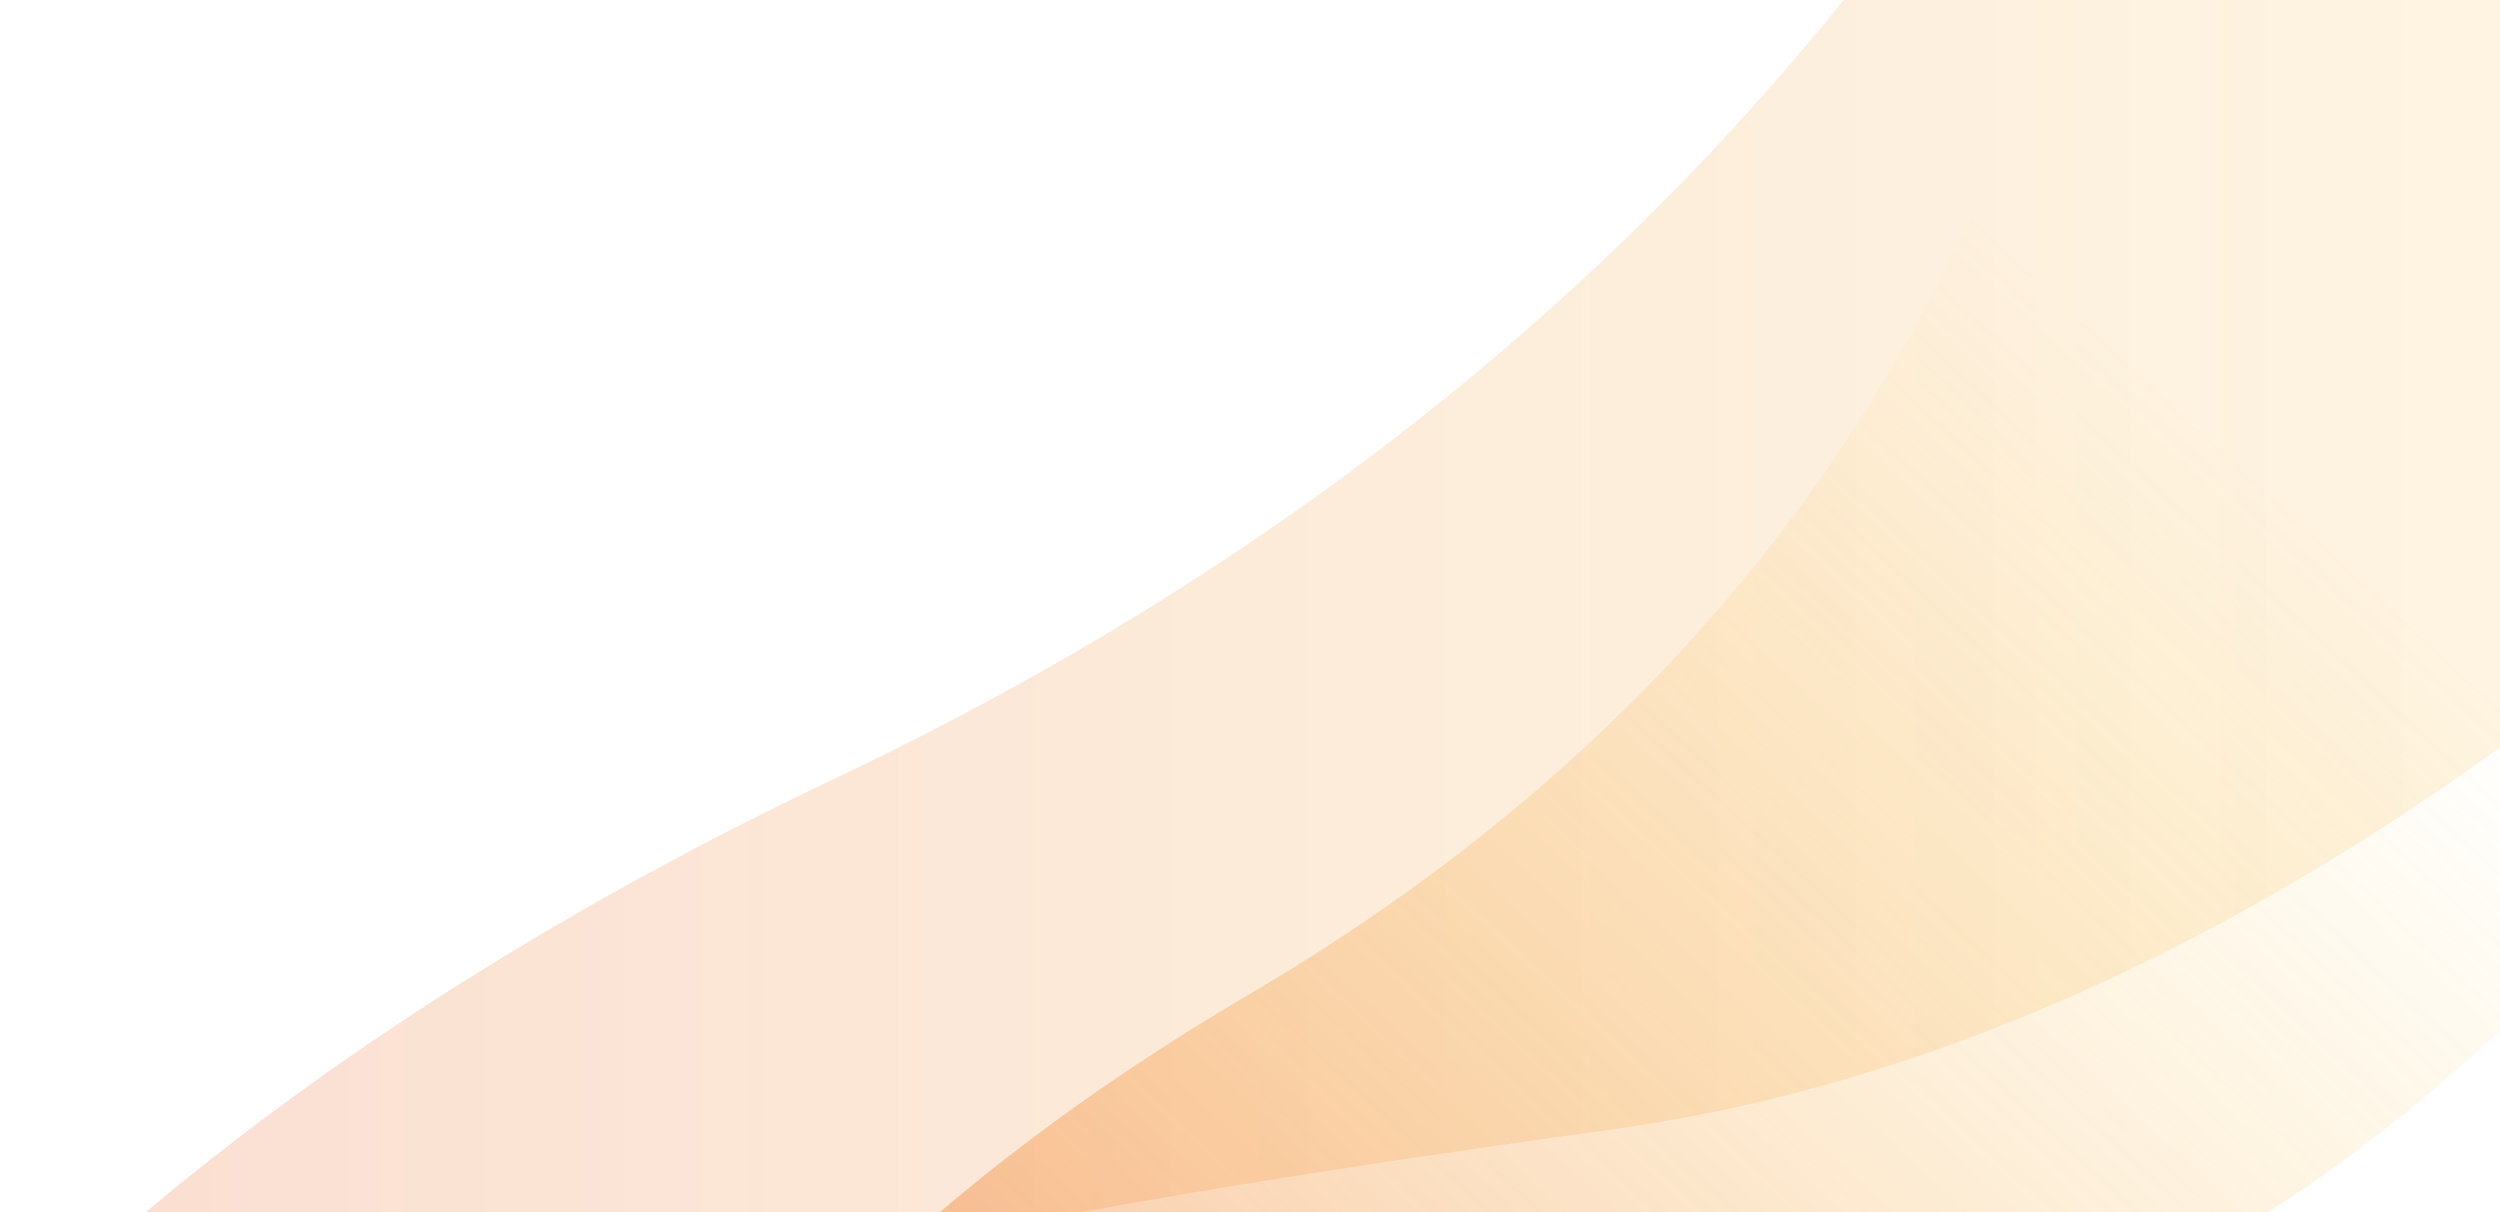 <svg width="1856" height="900" viewBox="0 0 1856 900" fill="none" xmlns="http://www.w3.org/2000/svg">
    <g clip-path="url(#clip0_1788_118507)">
        <path opacity="0.2" d="M-299 1446C-272.882 1361.76 -105.623 922.191 620.661 577.54C1046.56 375.449 1325.87 97.288 1507.49 -196L2292 155.74C1997.47 484.109 1622.85 779.194 1198.06 838.288C648.004 914.821 -23.622 1021.48 -294.183 1446H-299Z" fill="url(#paint0_linear_1788_118507)"/>
        <path d="M927.45 738.147C1258.26 544.166 1429.34 284.377 1513.21 33.1L2175.74 369.629C1999.86 646.756 1742.74 941.018 1415.69 1015.1C1063.9 1094.81 532.988 1060.03 391.121 1354.21C391.121 1354.21 434.329 1027.3 927.45 738.147Z" fill="url(#paint1_linear_1788_118507)"/>
    </g>
    <defs>
        <linearGradient id="paint0_linear_1788_118507" x1="-299.012" y1="625" x2="2291.99" y2="625" gradientUnits="userSpaceOnUse">
            <stop stop-color="#E64210"/>
            <stop offset="1" stop-color="#FABA00" stop-opacity="0.5"/>
        </linearGradient>
        <linearGradient id="paint1_linear_1788_118507" x1="390.234" y1="1351.51" x2="1483.74" y2="173.021" gradientUnits="userSpaceOnUse">
            <stop stop-color="#E74310" stop-opacity="0.5"/>
            <stop offset="1" stop-color="#FBBB00" stop-opacity="0"/>
        </linearGradient>
        <clipPath id="clip0_1788_118507">
            <rect width="1856" height="900" fill="white"/>
        </clipPath>
    </defs>
</svg>
